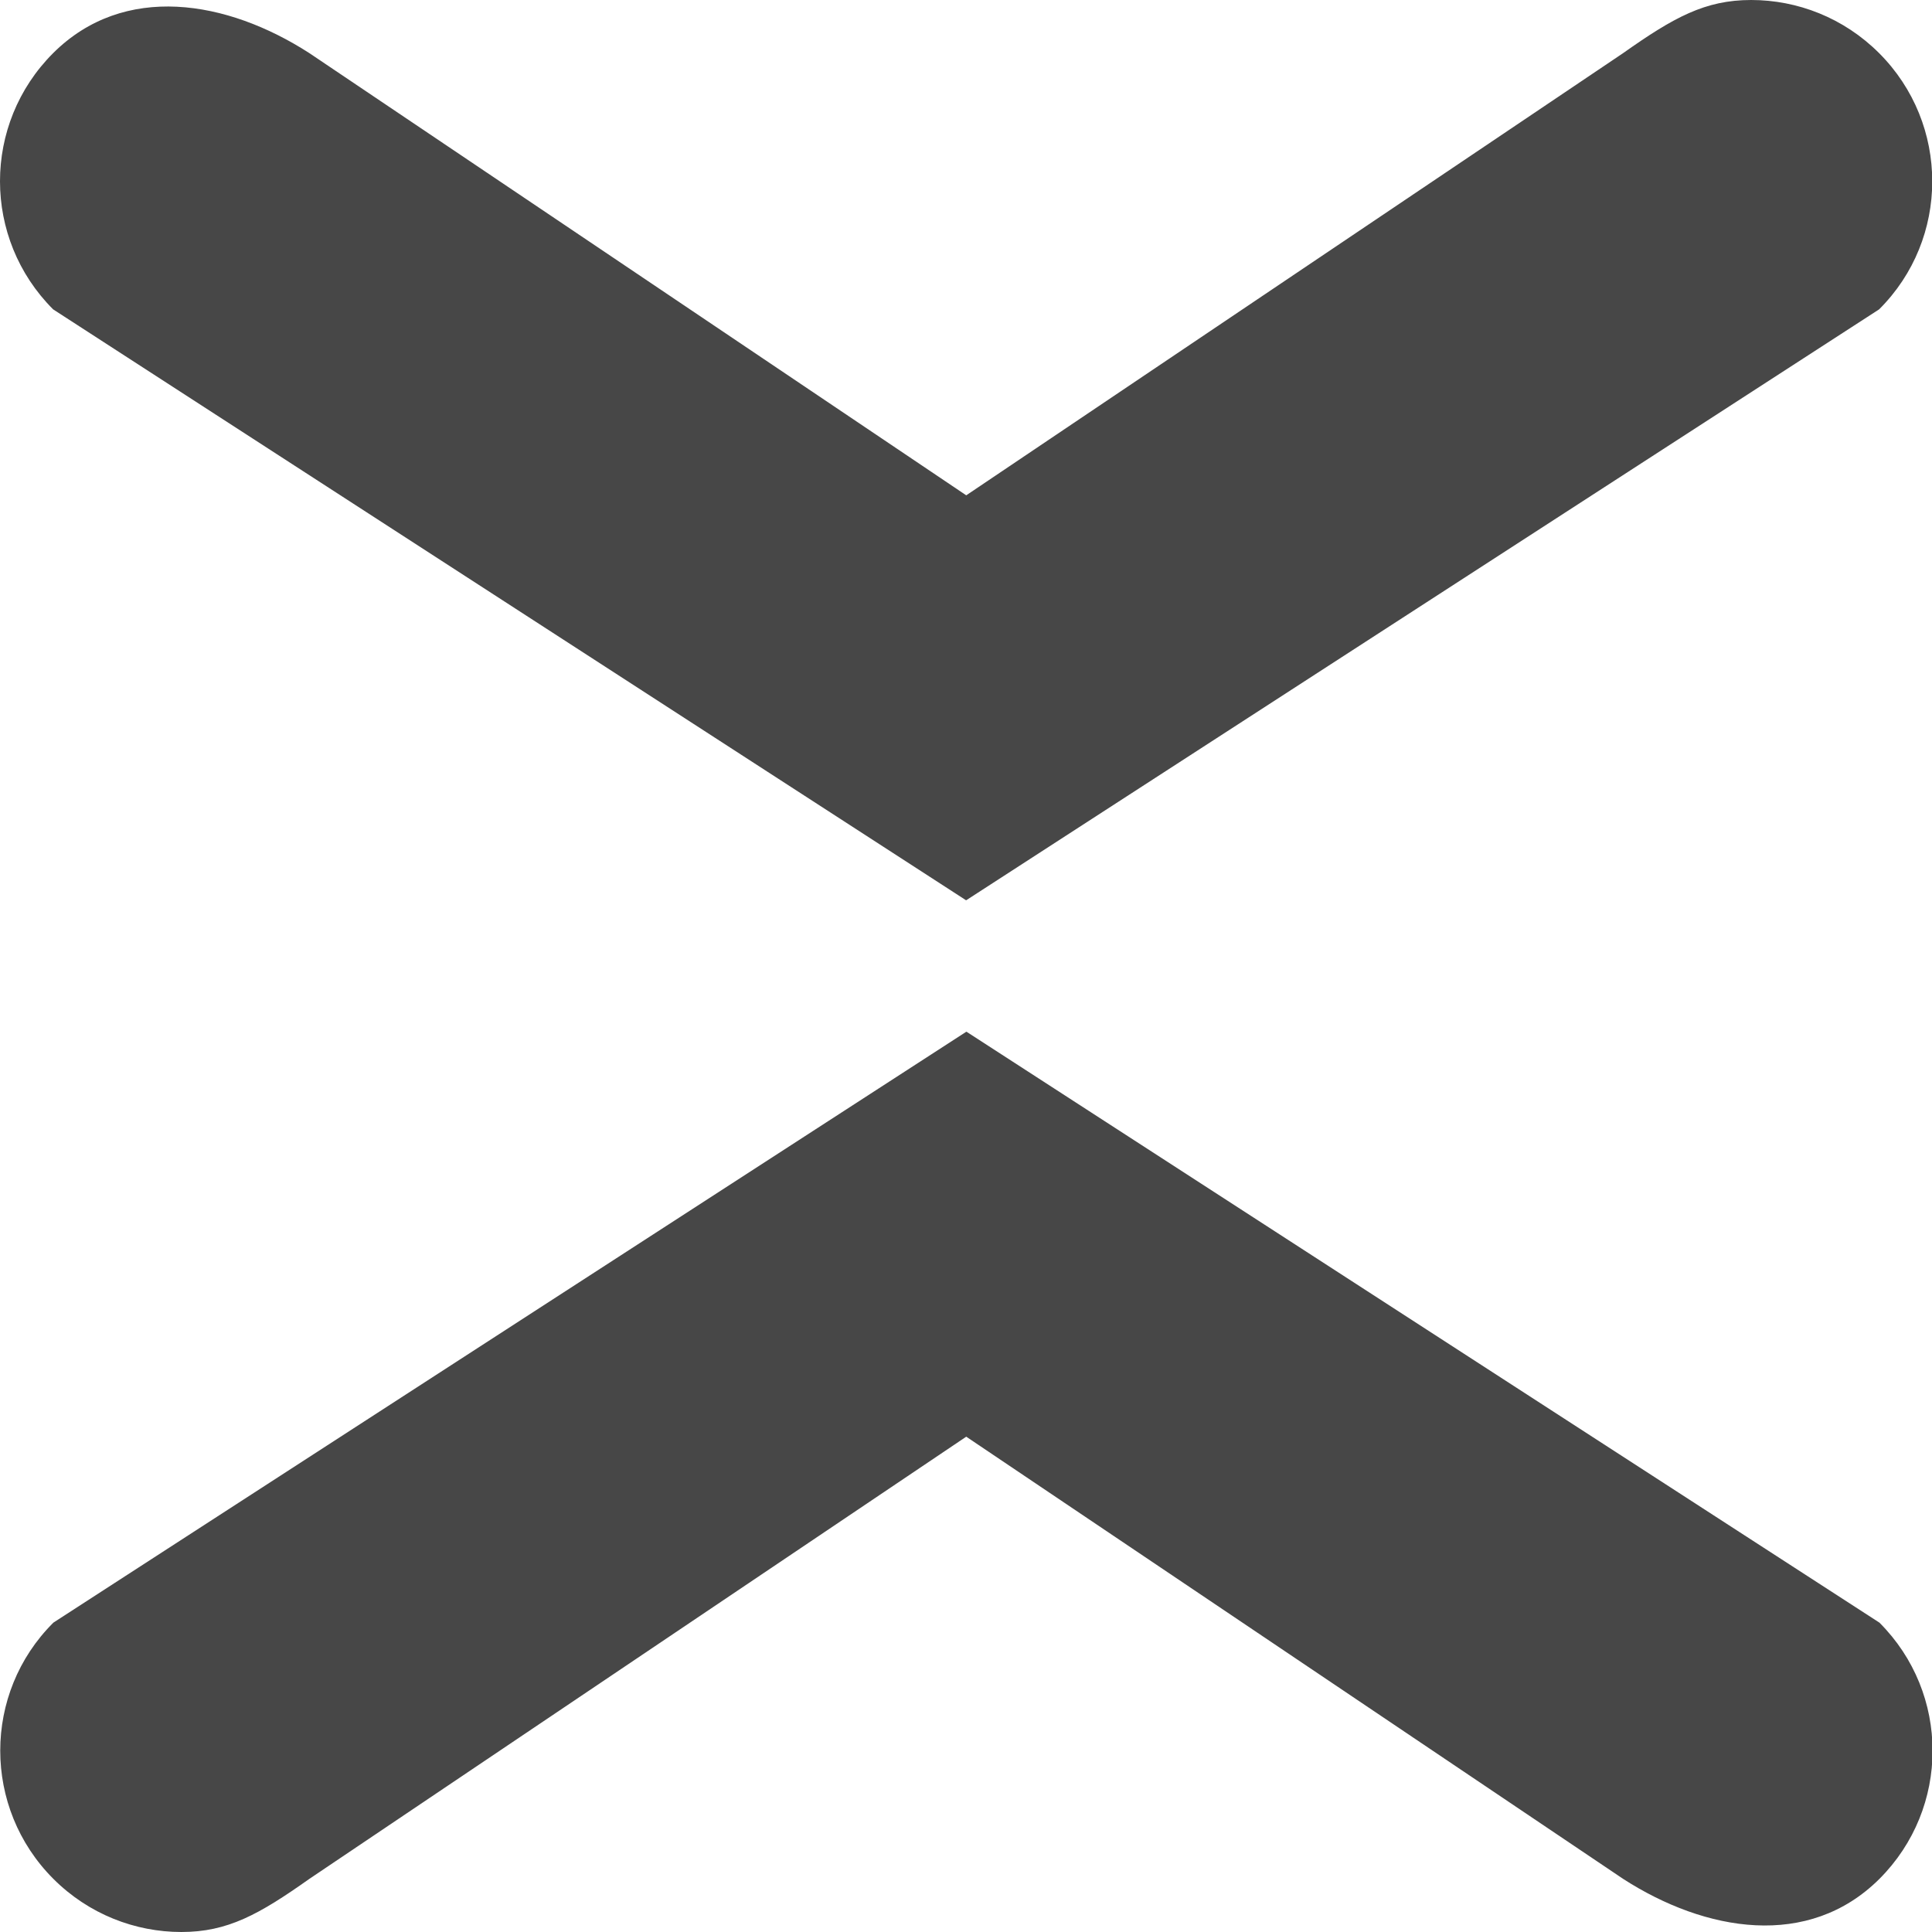 <svg width="24" height="24" viewBox="0 0 24 24" fill="none" xmlns="http://www.w3.org/2000/svg">
<g id="Fill=true">
<g id="Vector">
<path d="M12.003 12.817L0.663 20.157C-0.217 21.033 -0.217 22.46 0.663 23.34C1.103 23.78 1.68 24 2.253 24C2.827 24 3.217 23.783 3.843 23.34L12.003 17.847L20.163 23.34C21.187 24 22.467 24.217 23.347 23.34C24.227 22.46 24.227 21.037 23.347 20.157L12.007 12.817H12.003Z" fill="#474747"/>
<path d="M12.003 11.183L23.343 3.843C24.223 2.967 24.223 1.54 23.343 0.66C22.903 0.22 22.327 0 21.753 0C21.18 0 20.79 0.217 20.163 0.66L12.003 6.153L3.843 0.66C2.82 -1.78814e-07 1.54 -0.217 0.66 0.66C-0.22 1.54 -0.22 2.963 0.66 3.843L12 11.183H12.003Z" fill="#474747"/>
</g>
</g>
</svg>
